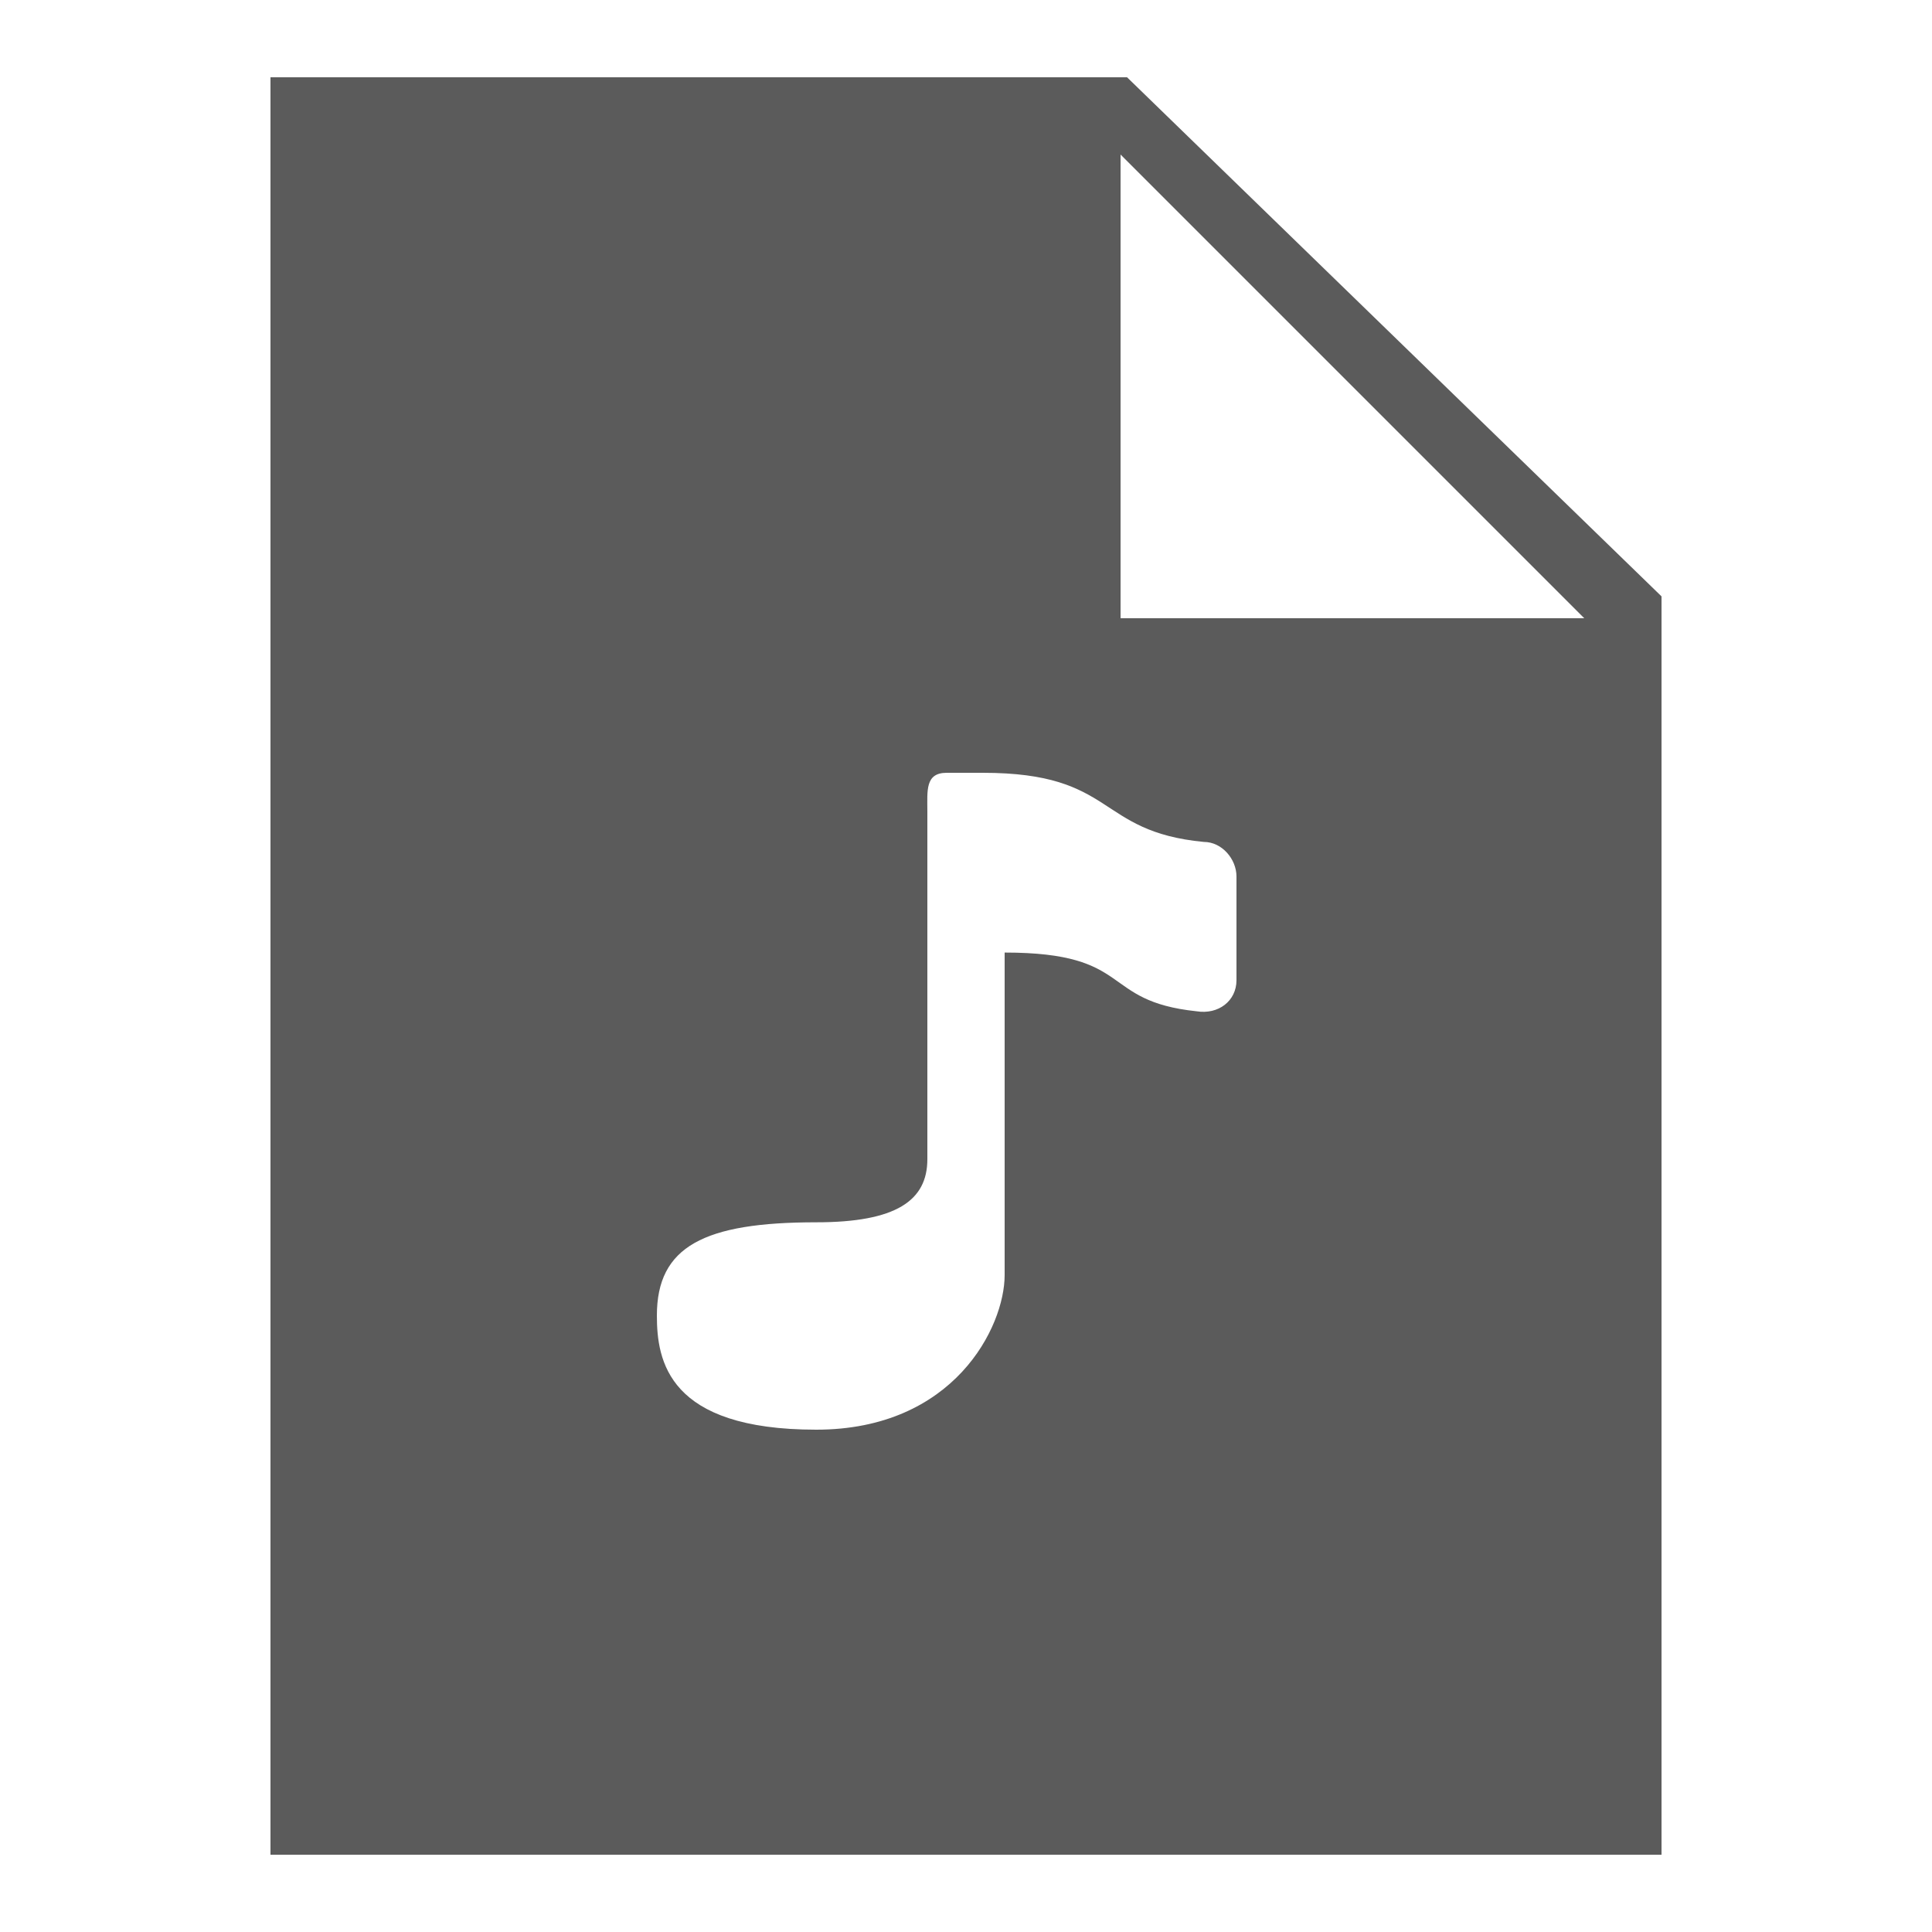<svg xmlns="http://www.w3.org/2000/svg" xmlns:xlink="http://www.w3.org/1999/xlink" viewBox="0 0 50 50" fill="#5B5B5B">
  <path d="M29.168 2L7 2L7 48L43 48L43 15.434 Z M 32 25.367C32 25.906 31.531 26.262 30.969 26.172C28.438 25.906 29.375 24.652 26 24.652C26 24.652 26 31.656 26 33C26 34.34 24.688 37 21.125 37C17.281 37 17 35.211 17 34.047C17 32.258 18.219 31.633 21.125 31.633C23.188 31.633 24 31.074 24 30L24 21C24 20.465 23.938 20 24.5 20L25.438 20C28.906 20 28.344 21.52 31.156 21.789C31.625 21.789 32 22.234 32 22.684 Z M 29 16L29 4L41 16Z" fill="#5B5B5B" />
</svg>